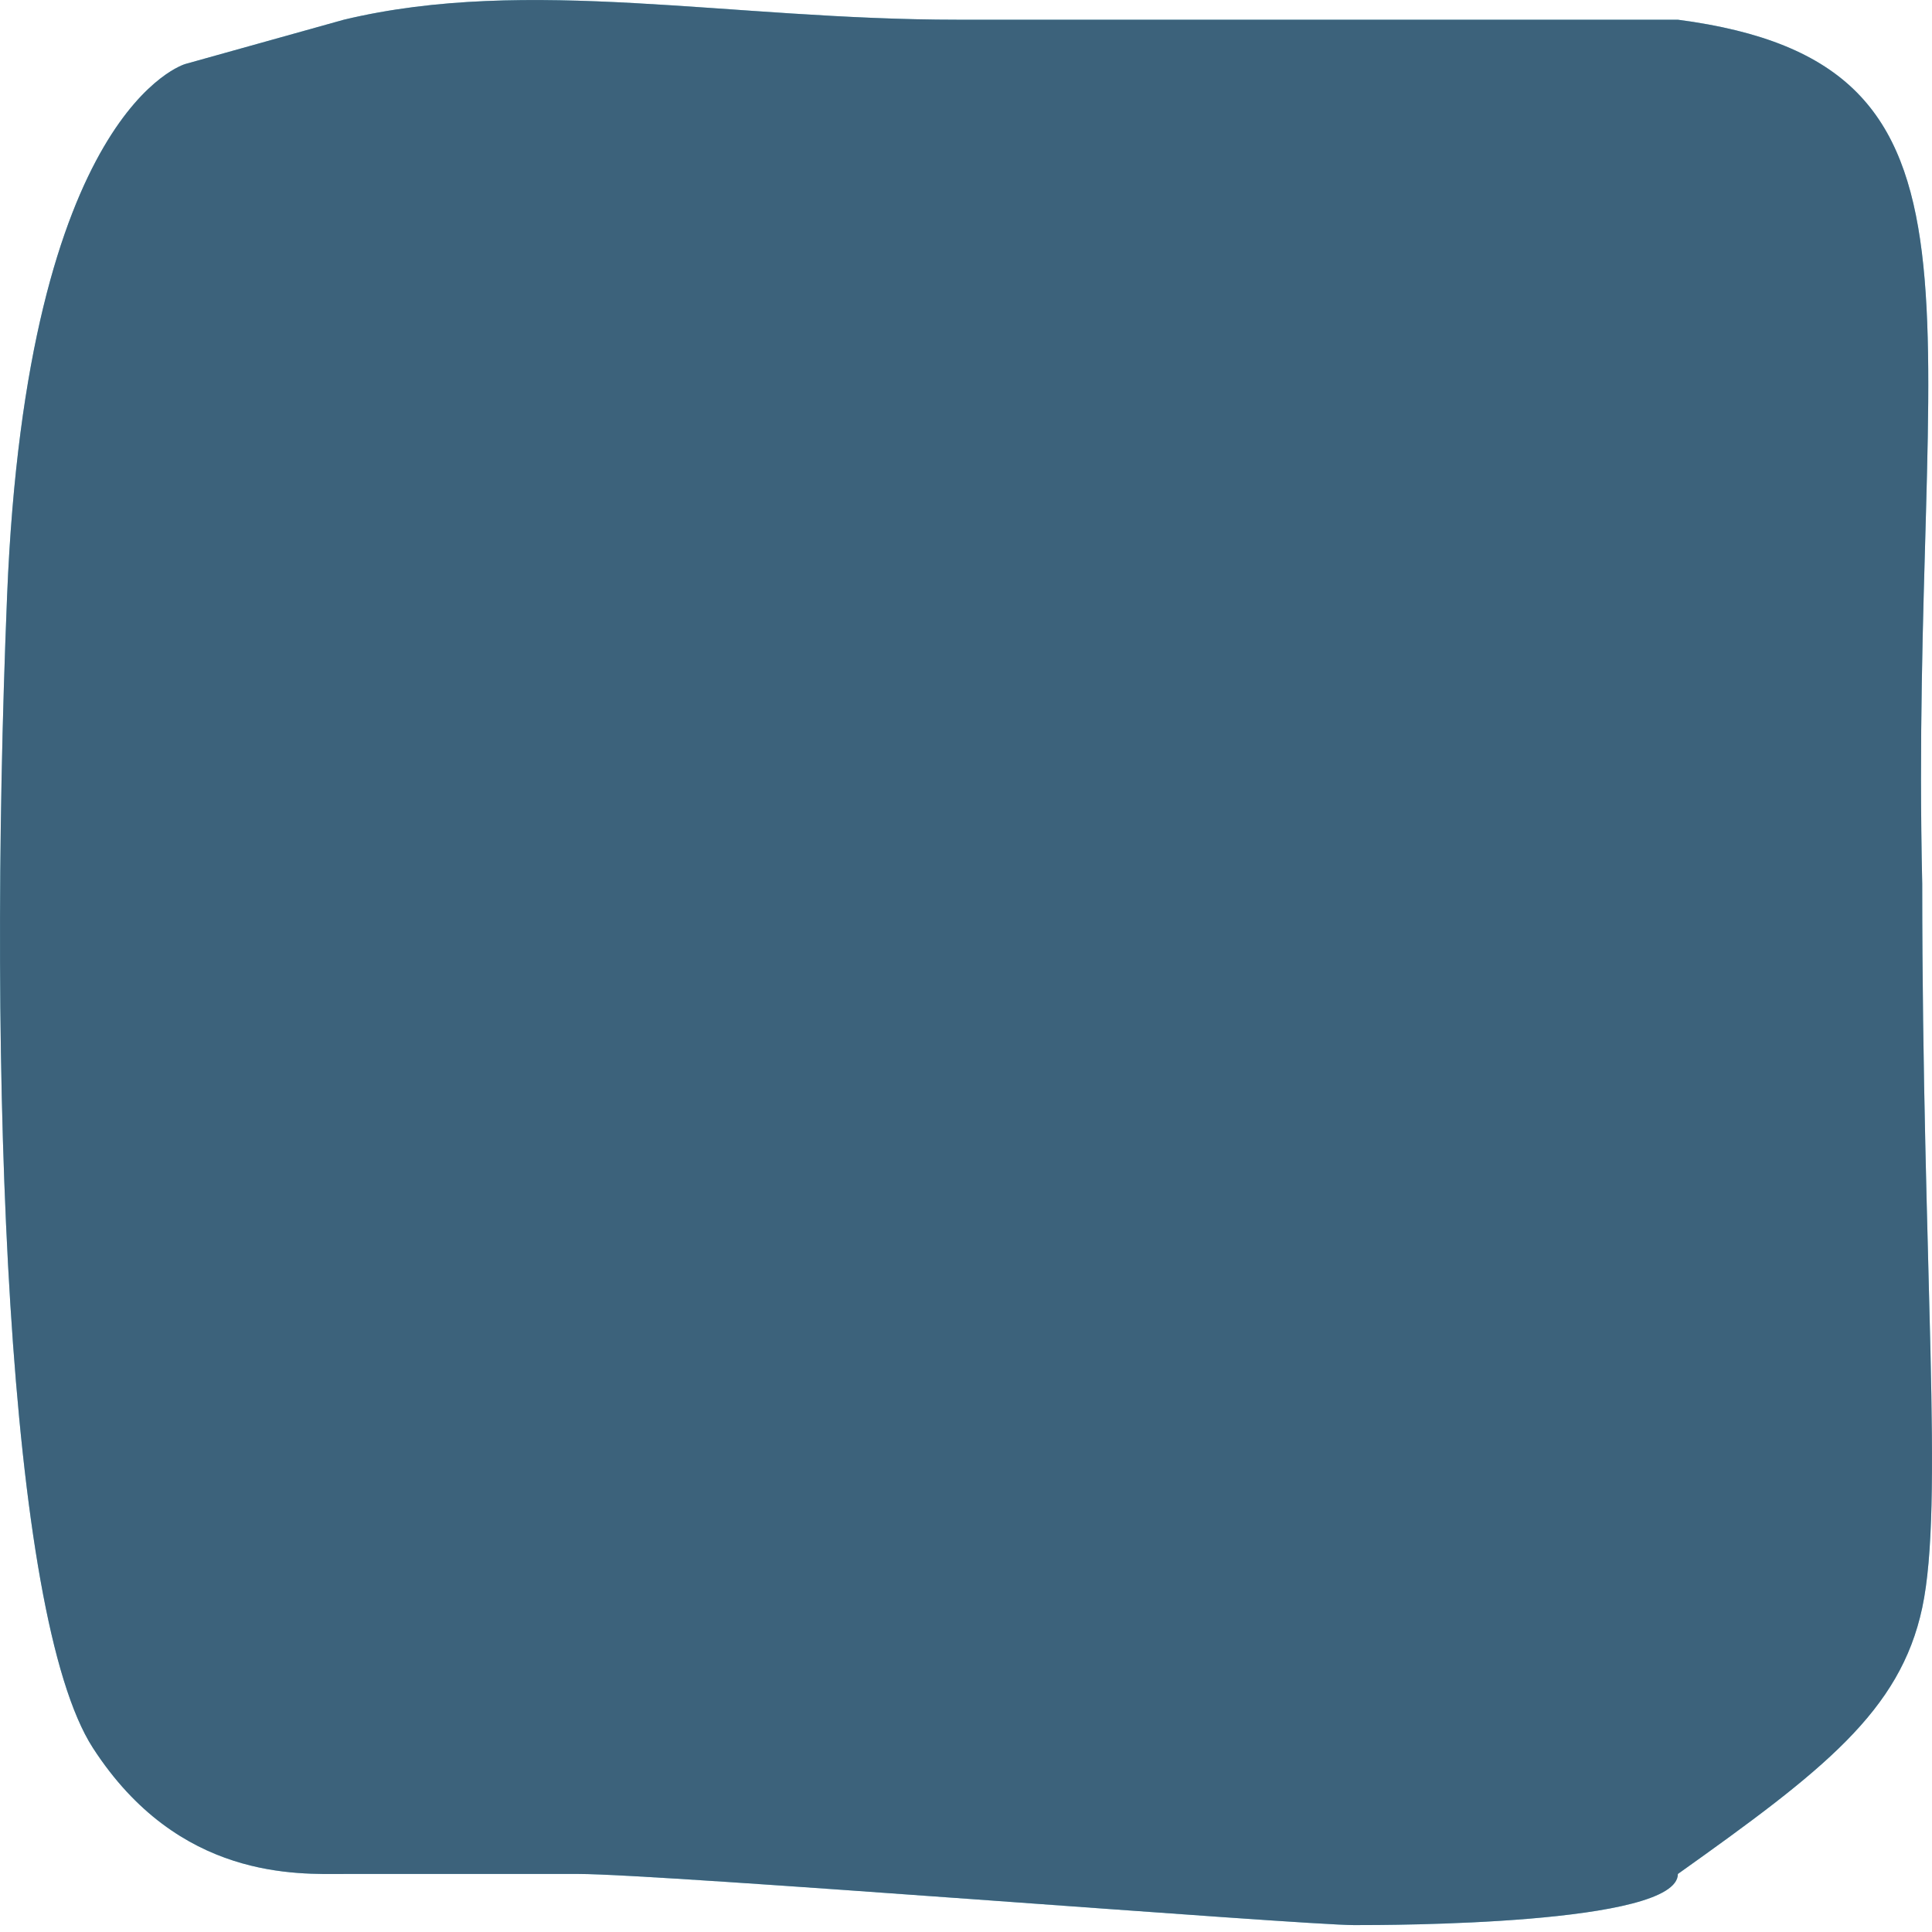 <svg xmlns="http://www.w3.org/2000/svg" width="49" height="49" fill="none" viewBox="0 0 49 49">
    <path fill="#89CEDF" fill-rule="evenodd" d="M48.752 22.414c0 9.74.558 15.74 0 18.363-.558 2.622-2.513 4.13-6.197 6.751 0 1.297-7.314 1.297-8.208 1.297-1.34 0-17.58-1.297-19.671-1.297H8.72c-1.146 0-4.187.173-6.365-3.199C.18 40.958-.324 27.472.18 15.11.682 2.747 4.701 1.623 4.701 1.623L8.721.5c4.69-1.123 9.774 0 15.577 0h18.257c8.573 1.124 5.862 7.305 6.197 21.915z" clip-rule="evenodd"/>
    <path fill="#3C627B" fill-rule="evenodd" d="M48.752 22.414c0 9.74.558 15.74 0 18.363-.558 2.622-2.513 4.13-6.197 6.751 0 1.297-7.314 1.297-8.208 1.297-1.34 0-17.58-1.297-19.671-1.297H8.72c-1.146 0-4.187.173-6.365-3.199C.18 40.958-.324 27.472.18 15.11.682 2.747 4.701 1.623 4.701 1.623L8.721.5c4.69-1.123 9.774 0 15.577 0h18.257c8.573 1.124 5.862 7.305 6.197 21.915z" clip-rule="evenodd"/>
</svg>
